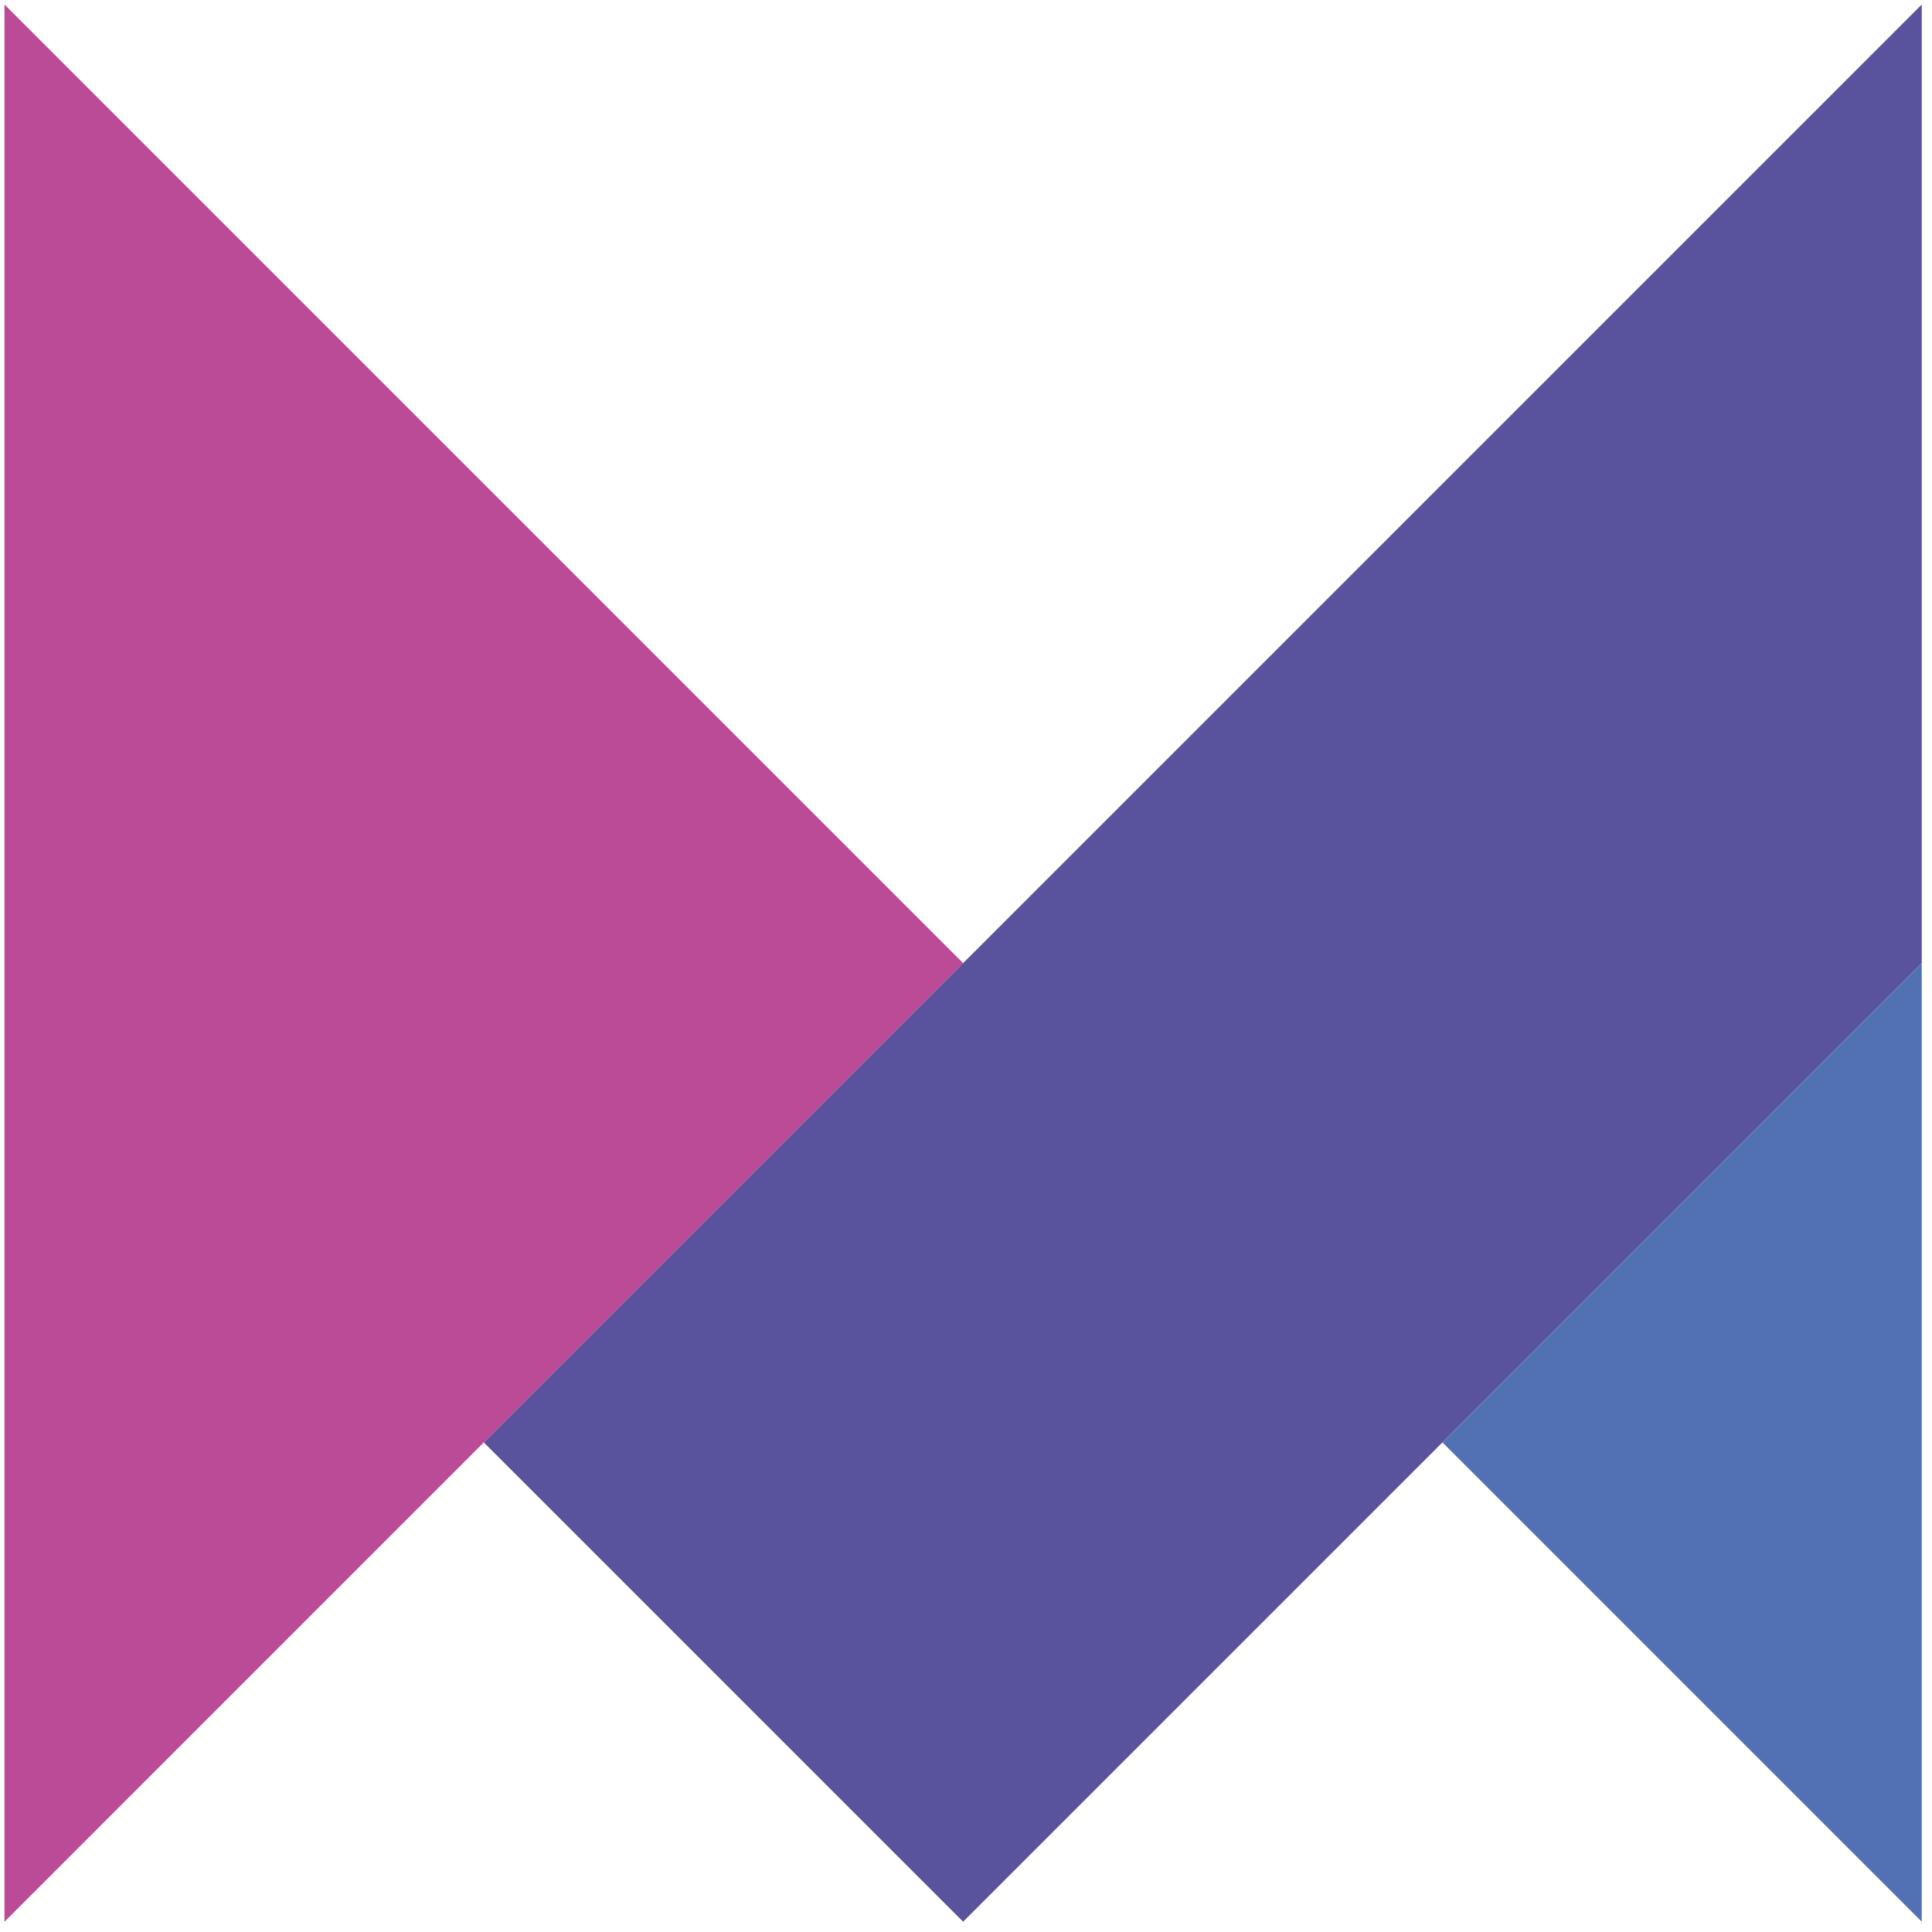 <svg width="131" height="131" viewBox="0 0 131 131" fill="none" xmlns="http://www.w3.org/2000/svg">
<path d="M130.305 0.305V65.304L97.805 97.804L65.305 130.304L32.805 97.804L65.305 65.304L130.305 0.305Z" fill="#59529D"/>
<path d="M130.304 65.304V130.304L97.805 97.804L130.304 65.304Z" fill="#5271B4"/>
<path d="M65.304 65.305L32.804 97.804L0.305 130.304V0.305L65.304 65.305Z" fill="#BB4B96"/>
</svg>
